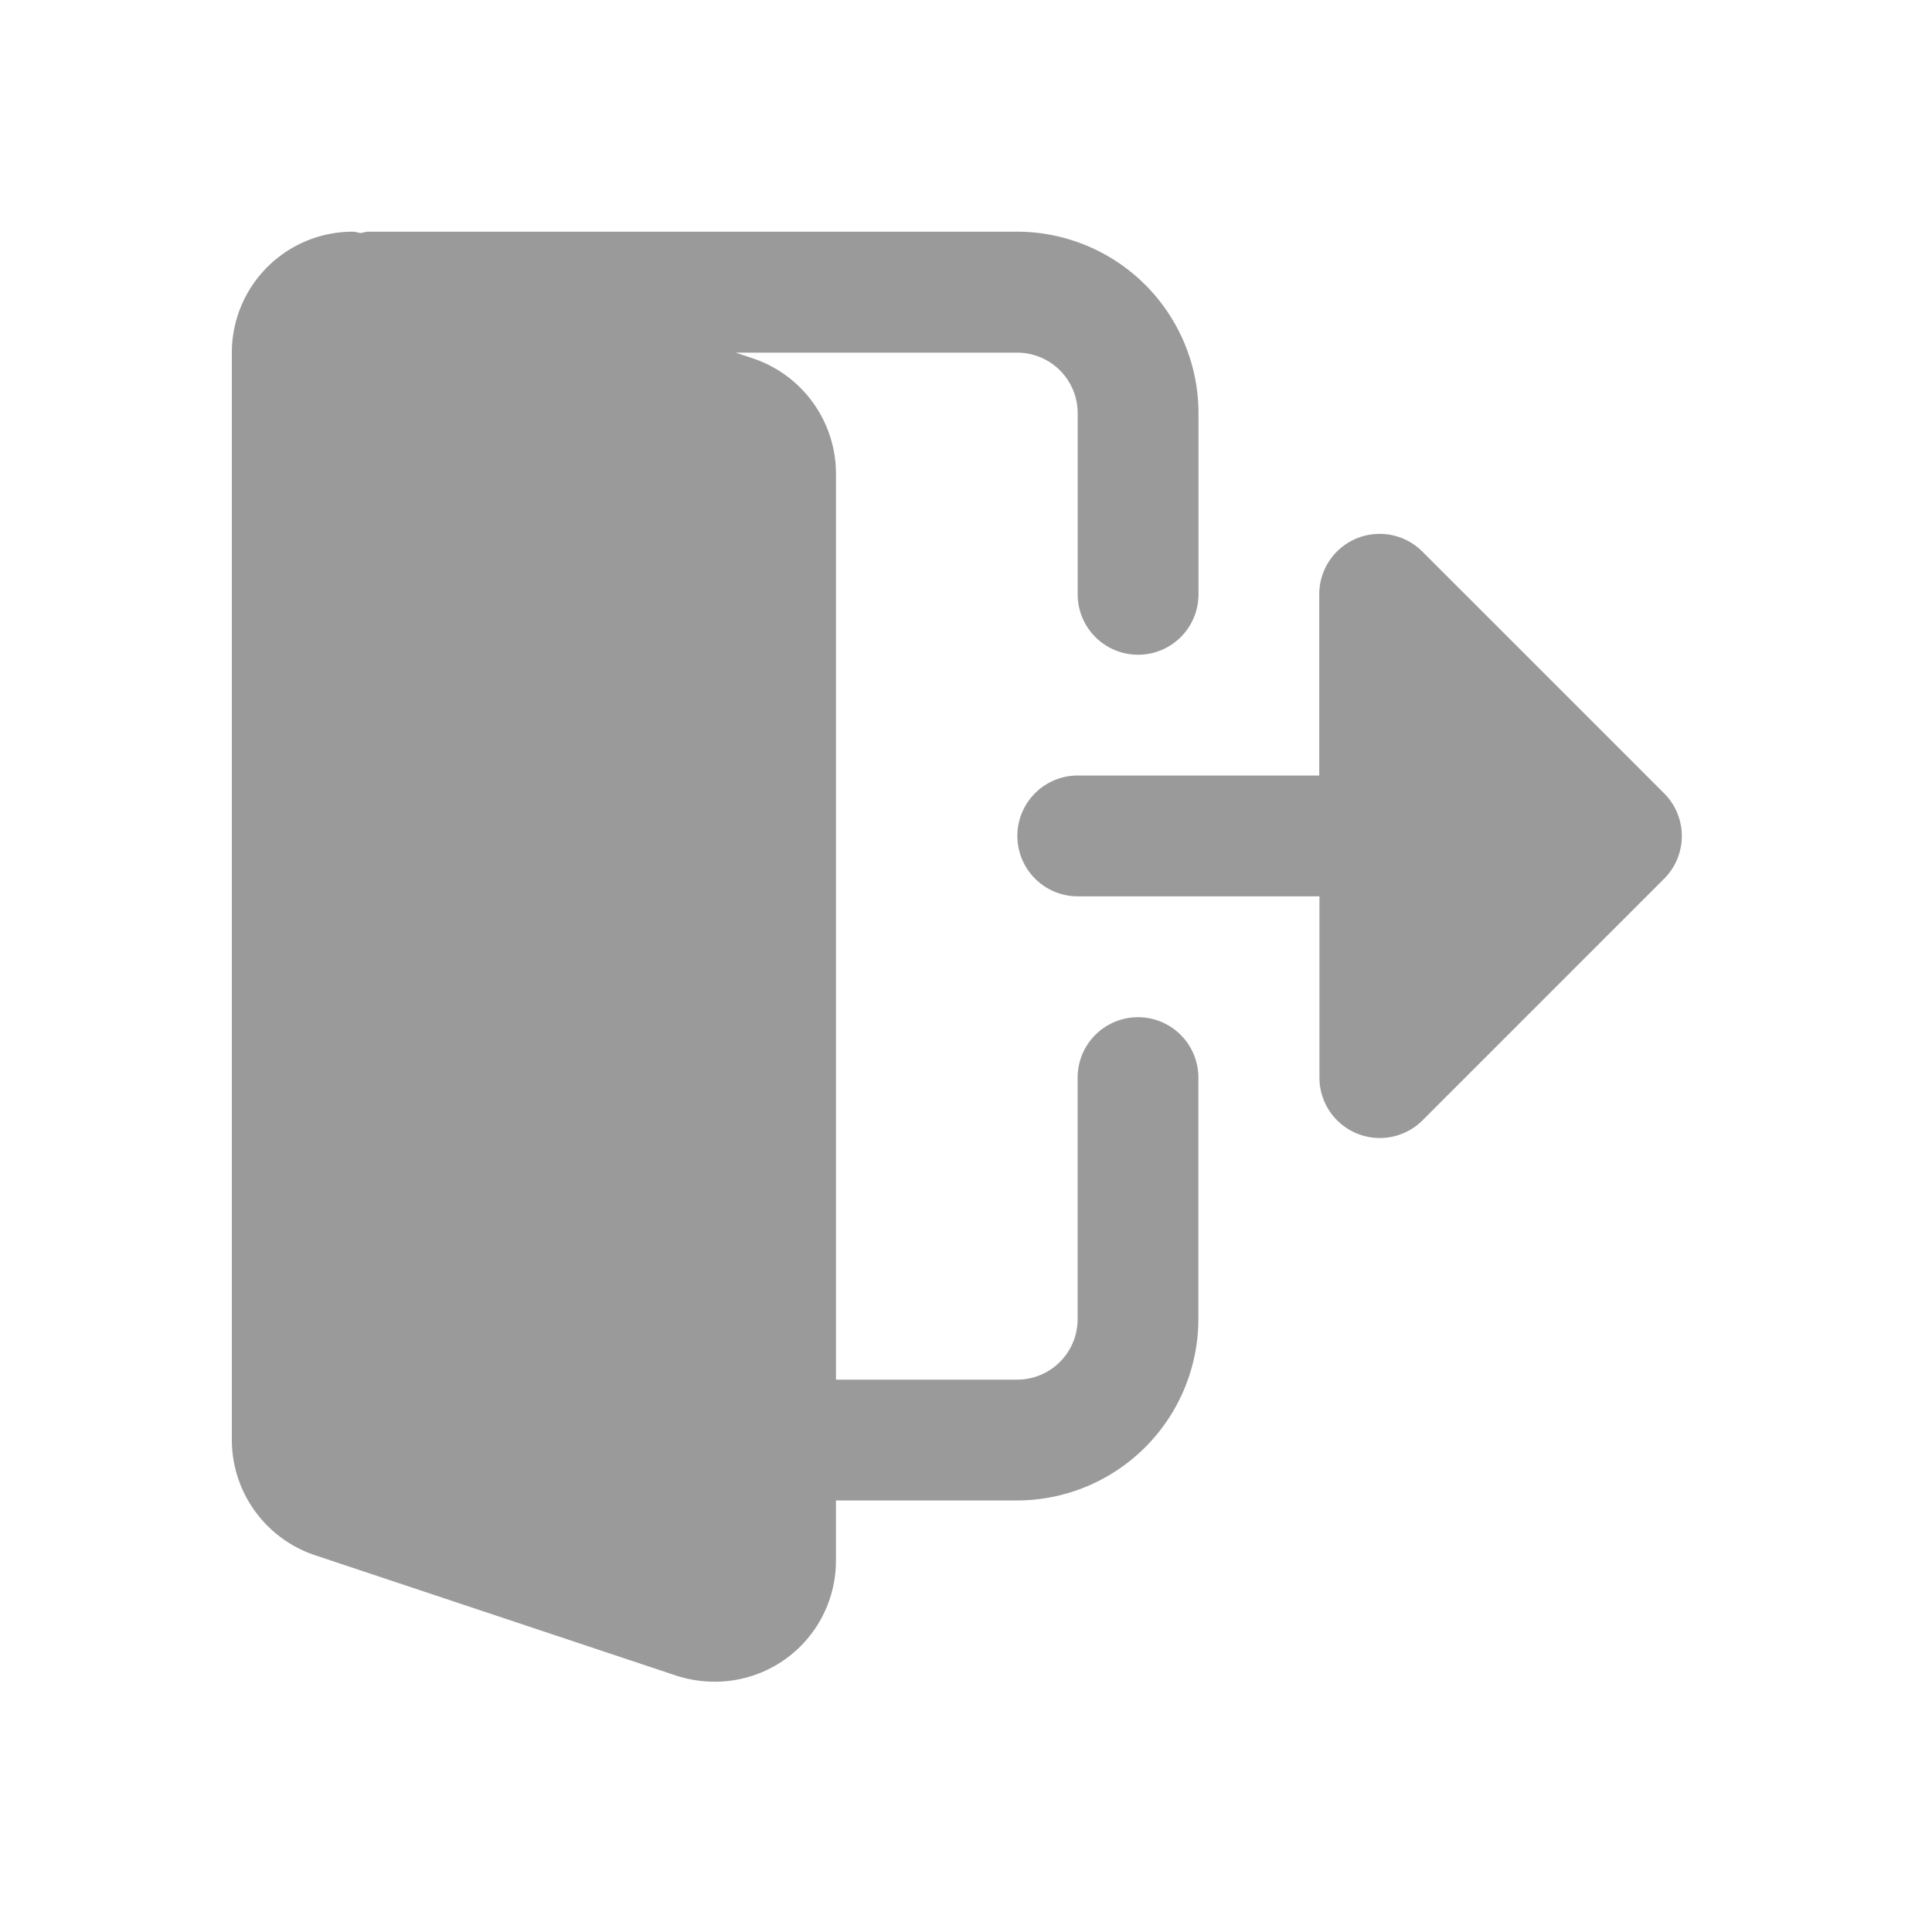 <svg xmlns="http://www.w3.org/2000/svg" width="50" height="50" viewBox="0 0 50 50">
  <g id="Group_14556" data-name="Group 14556" transform="translate(4016 -226)">
    <rect id="Rectangle_2612" data-name="Rectangle 2612" width="50" height="50" transform="translate(-4016 226)" fill="none"/>
    <g id="Group_14555" data-name="Group 14555" transform="translate(-4059.996 -841)">
      <path id="Path_43463" data-name="Path 43463" d="M23.452,20.329a1.563,1.563,0,0,0-1.563,1.563v6.254a1.565,1.565,0,0,1-1.564,1.563h-4.69V6.258a3.151,3.151,0,0,0-2.129-2.972l-.463-.155h7.283a1.565,1.565,0,0,1,1.564,1.564v4.69a1.563,1.563,0,1,0,3.127,0V4.694A4.7,4.7,0,0,0,20.325,0H3.518a1.228,1.228,0,0,0-.167.034C3.275.032,3.2,0,3.127,0A3.13,3.13,0,0,0,0,3.131V31.273a3.151,3.151,0,0,0,2.129,2.972l9.409,3.136a3.237,3.237,0,0,0,.969.145A3.13,3.13,0,0,0,15.634,34.4V32.836h4.69a4.7,4.7,0,0,0,4.69-4.69V21.892a1.563,1.563,0,0,0-1.563-1.563Zm0,0" transform="translate(49.996 1072.996)" fill="#9a9a9a"/>
      <path id="Path_43464" data-name="Path 43464" d="M294.072,113.378l-6.254-6.254a1.563,1.563,0,0,0-2.669,1.105v4.69H278.9a1.563,1.563,0,1,0,0,3.127h6.254v4.69a1.563,1.563,0,0,0,2.669,1.106l6.254-6.254A1.562,1.562,0,0,0,294.072,113.378Zm0,0" transform="translate(-207.011 974.151)" fill="#9a9a9a"/>
    </g>
  </g>
</svg>
